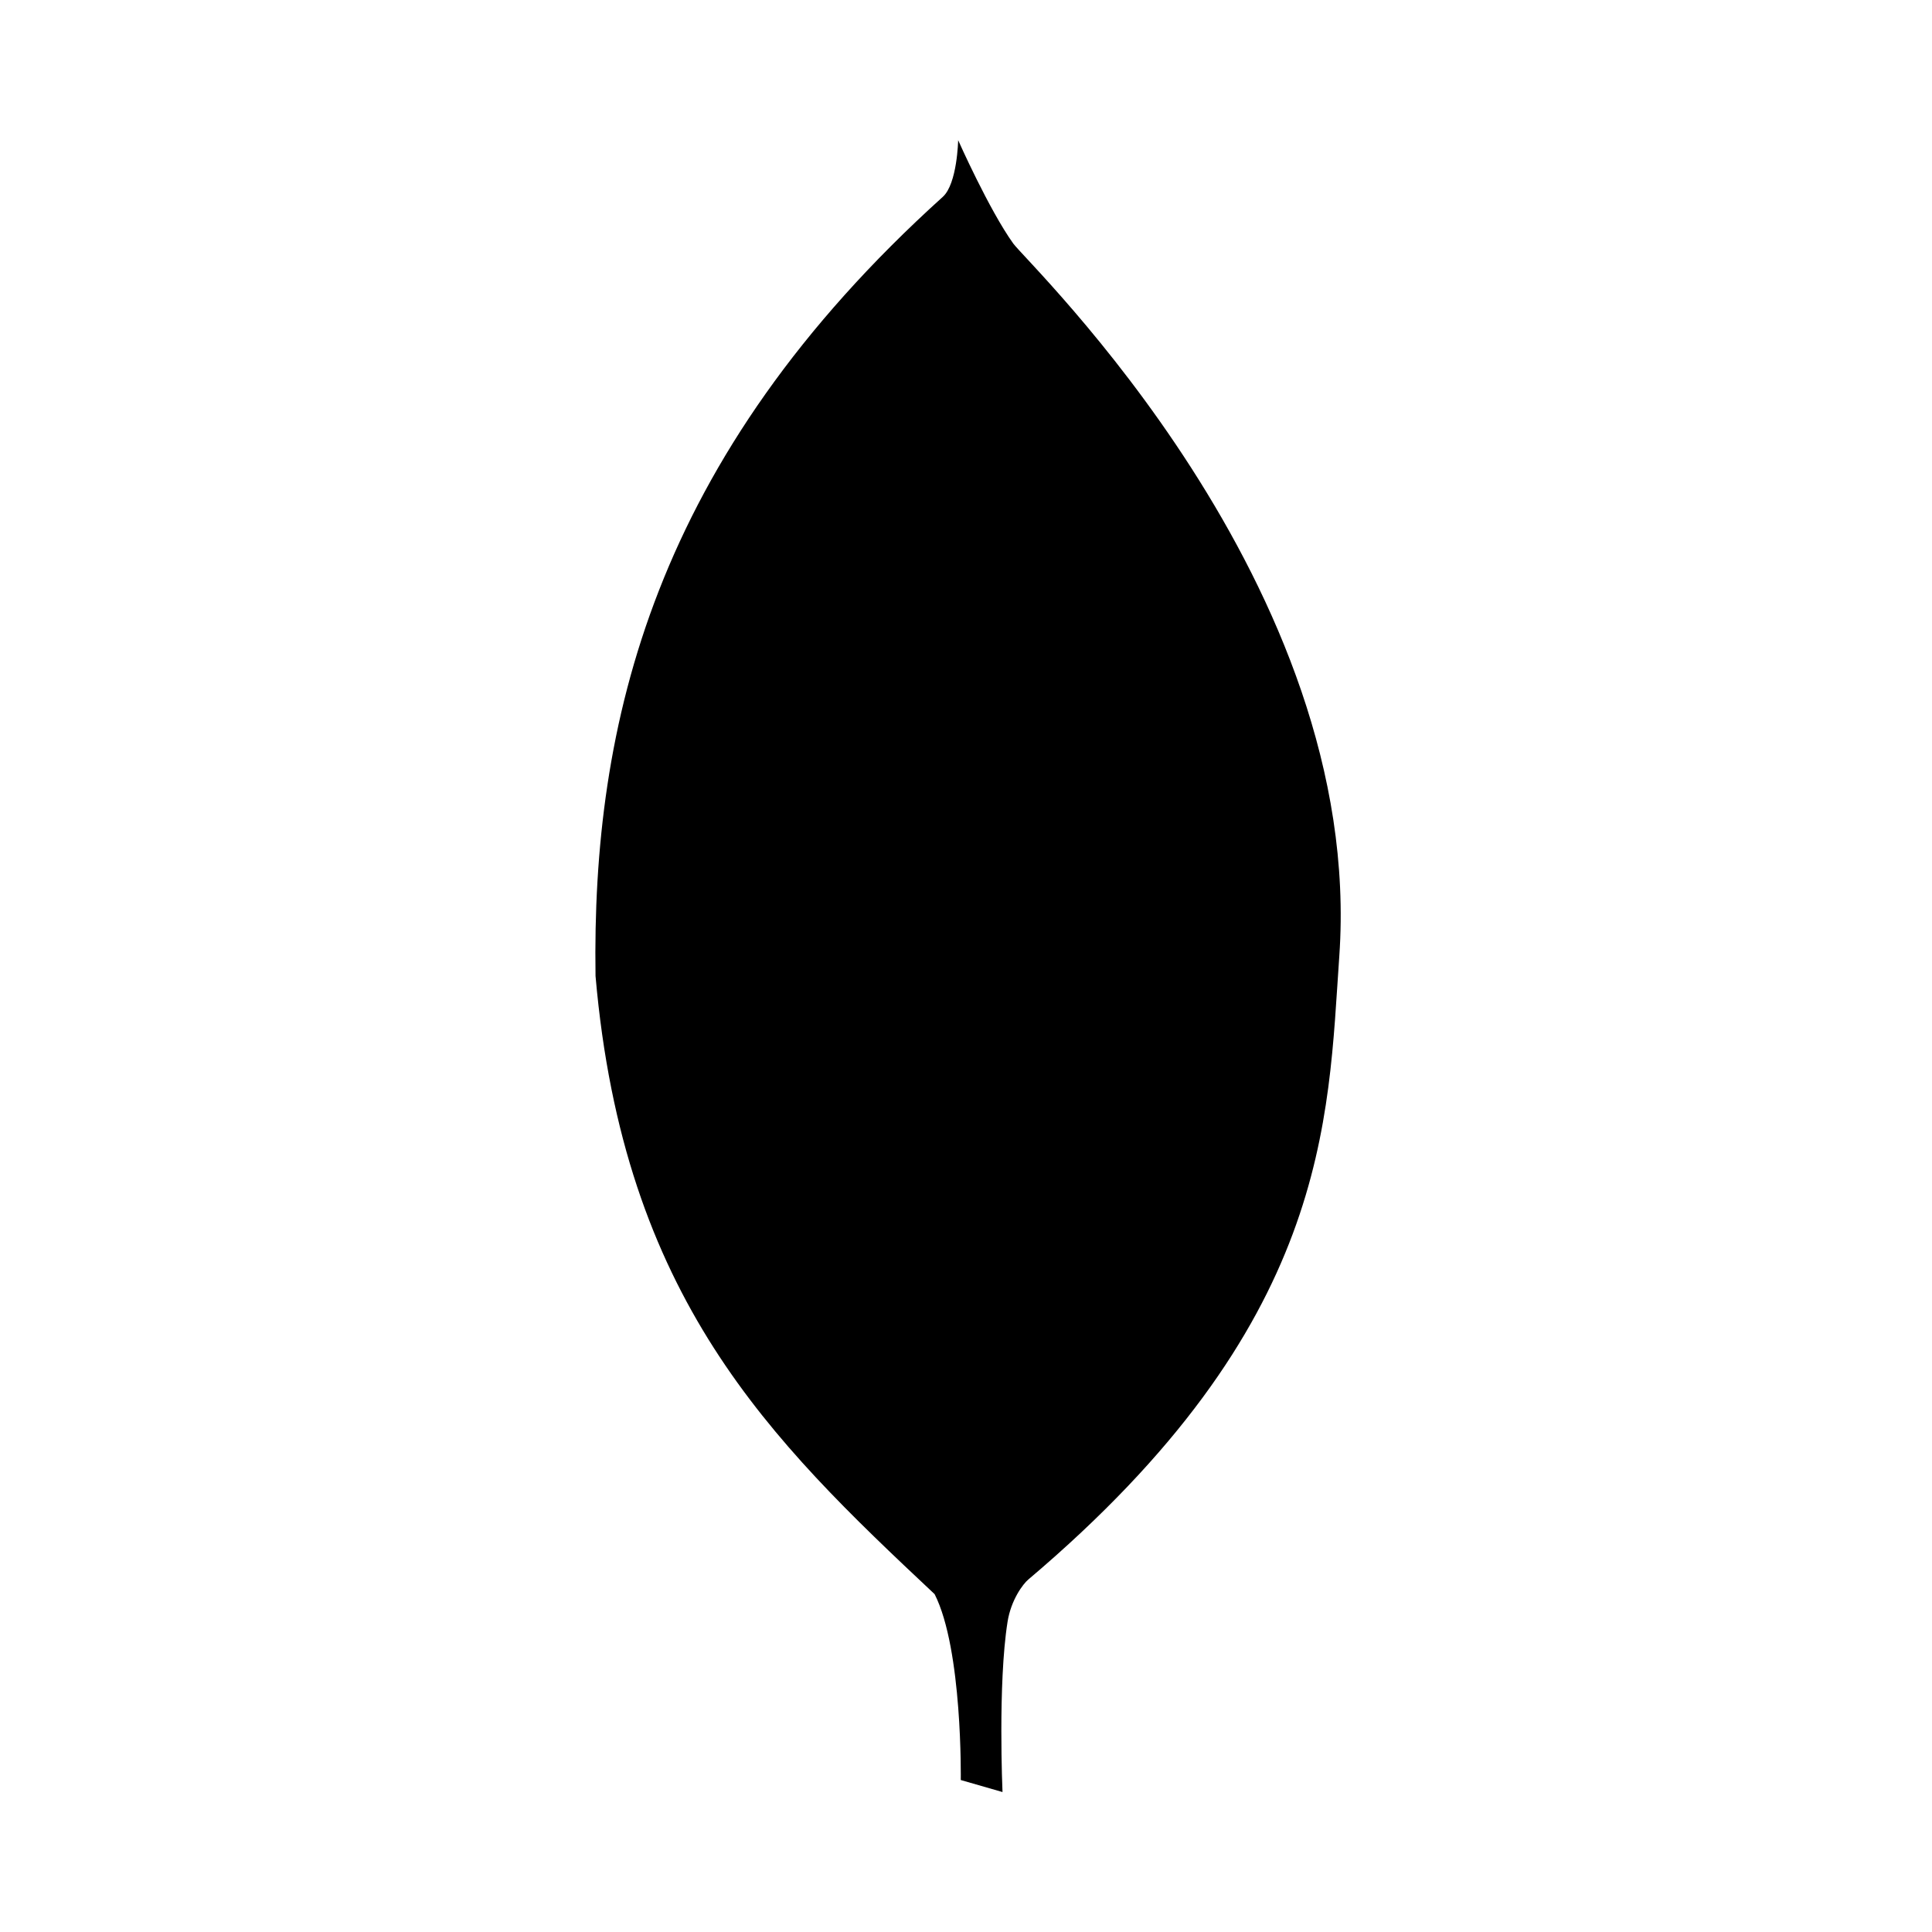 <?xml version="1.0" encoding="UTF-8"?>
<svg width="560px" height="560px" viewBox="0 0 560 560" version="1.1" xmlns="http://www.w3.org/2000/svg" xmlns:xlink="http://www.w3.org/1999/xlink">
    <!-- Generator: sketchtool 40.3 (33839) - http://www.bohemiancoding.com/sketch -->
    <title>mongodb</title>
    <desc>Created with sketchtool.</desc>
    <defs></defs>
    <g id="Page-1" stroke="none" stroke-width="1" fill="none" fill-rule="evenodd">
        <g id="mongodb" fill="#000000">
            <g id="Group" transform="translate(172, 40)">
                <path d="M105.726,0.634 C105.726,0.634 114.692,20.82 121.684,30.571 C125.898,36.449 223.744,129.541 216.199,237.197 C212.855,284.902 213.647,343.74 126.033,417.853 C124.549,419.109 121.057,423.687 120.04,430.116 C117.202,448.07 118.581,479.434 118.581,479.434 L106.484,475.949 C106.484,475.949 107.051,438.121 98.907,422.077 C51.123,377.226 8.73,336.249 0.617,242.89 C-0.465,170.003 17.216,92.943 101.273,17.06 C105.485,13.258 105.726,0.634 105.726,0.634 L105.726,0.634 Z" id="Shape"></path>
            </g>
        </g>
    </g>
</svg>